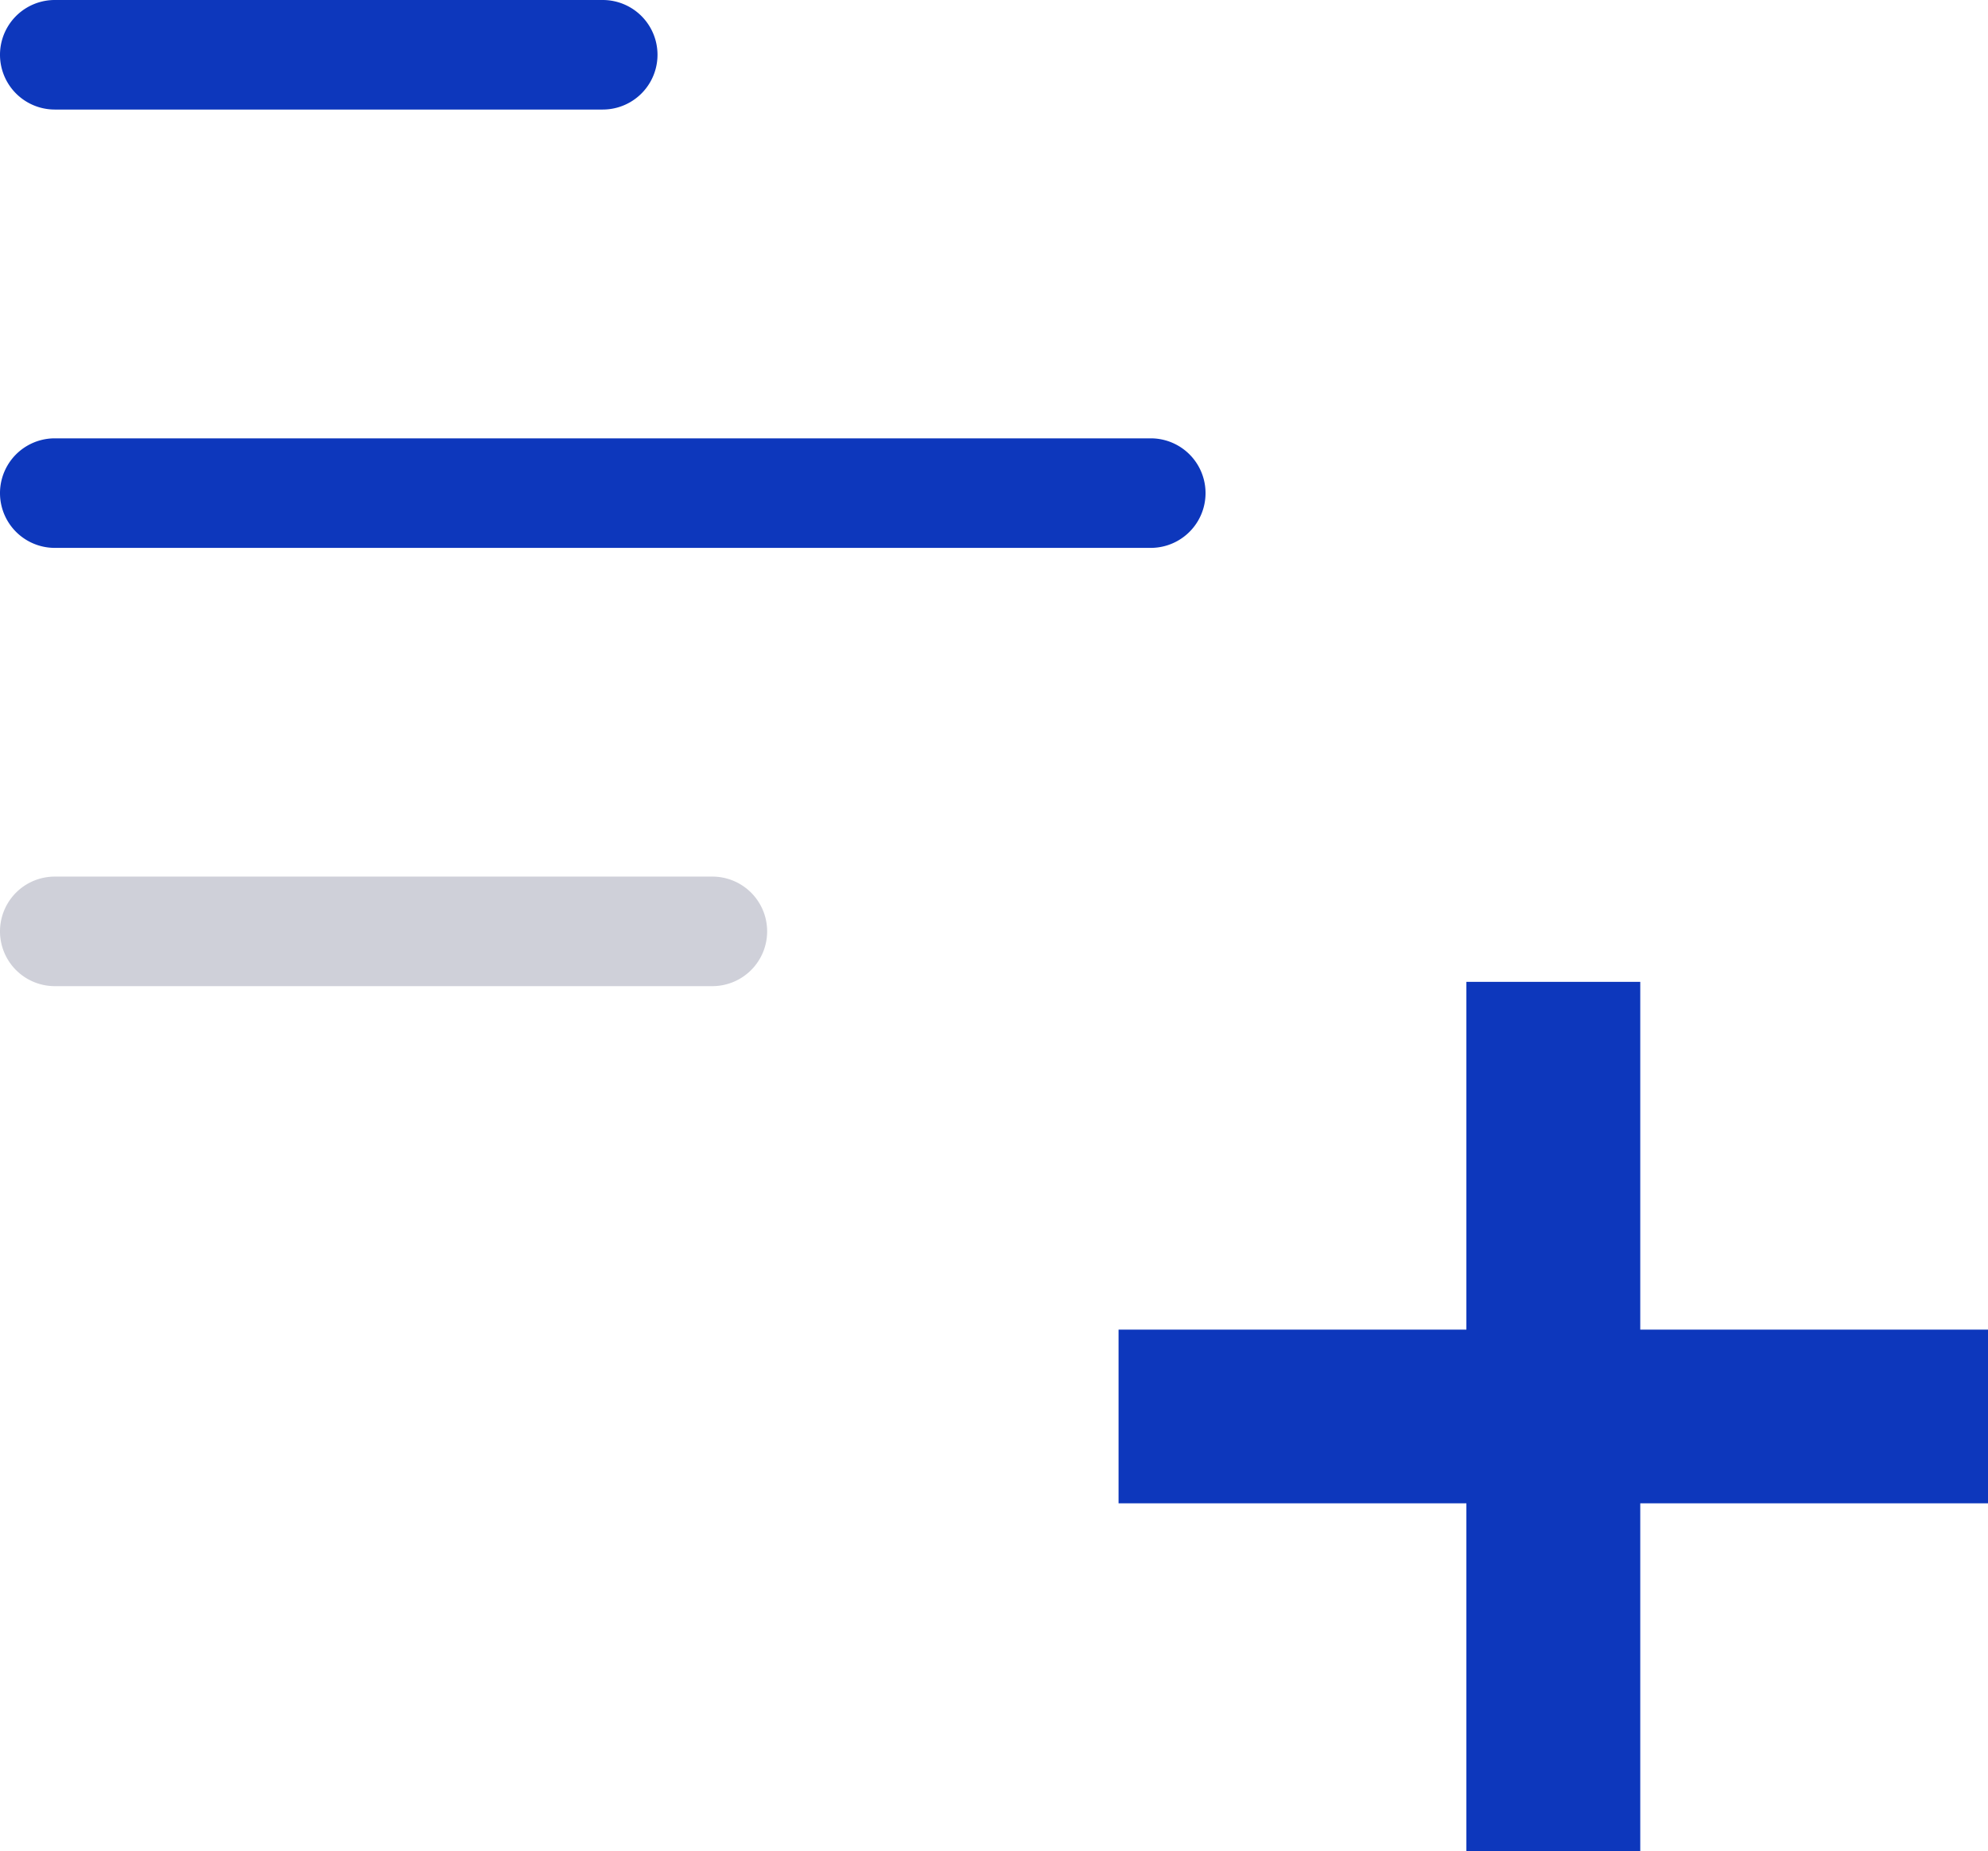 <svg xmlns="http://www.w3.org/2000/svg" width="22.719" height="21.159"><g data-name="004-add"><path data-name="Контур 345" d="M13.151 6.262H.626a.626.626 0 010-1.252h12.525a.626.626 0 110 1.252z" fill="#0d37bc"/><path data-name="Контур 346" d="M8.141 11.271H.626a.626.626 0 110-1.252h7.515a.626.626 0 010 1.252z" fill="#111742" opacity=".2"/><path data-name="Контур 347" d="M6.888 1.252H.626A.626.626 0 11.626 0h6.262a.626.626 0 110 1.252z" fill="#0d37bc"/><path data-name="Контур 362" d="M18.745 15.197v-3.975h-1.987v3.975h-3.975v1.985h3.975v3.975h1.987v-3.975h3.975v-1.985z" fill="#0d37bc"/></g></svg>